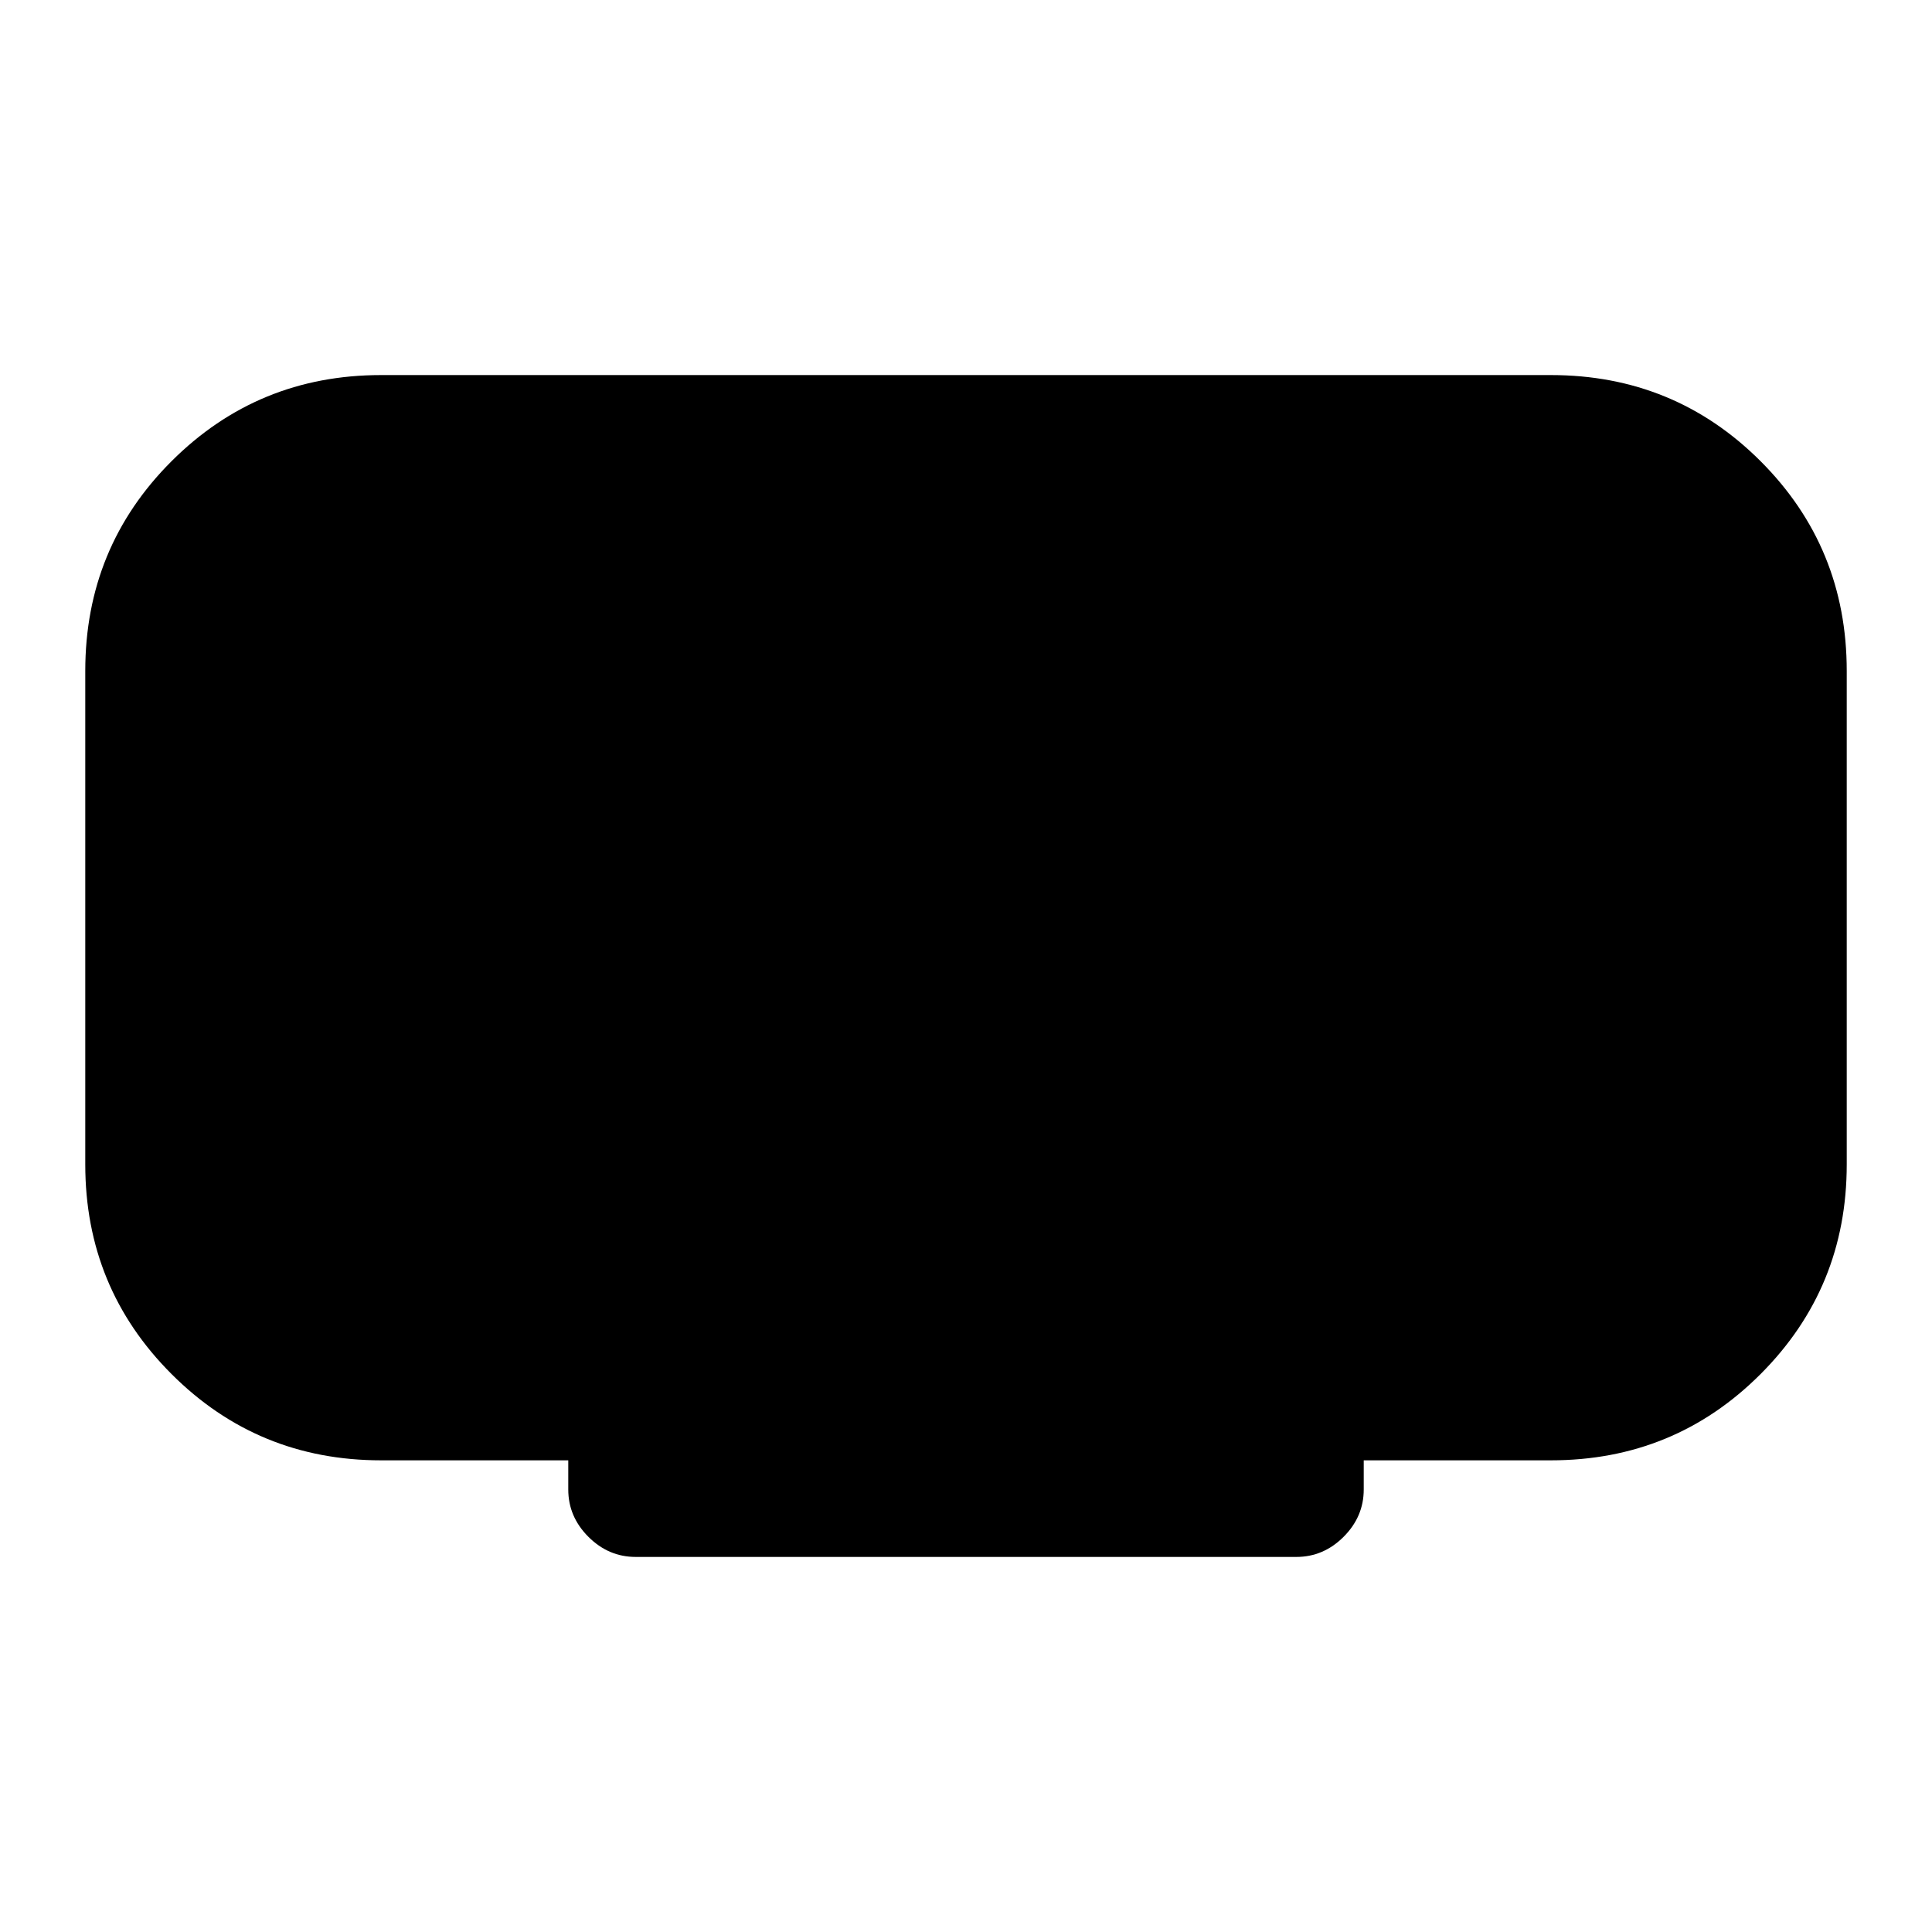 <svg xmlns="http://www.w3.org/2000/svg" height="20" viewBox="0 -960 960 960" width="20"><path d="M282.37-219.87v-14.5h-93q-61.27 0-104.13-42.87-42.87-42.86-42.87-104.13v-245.26q0-61.39 42.87-104.2 42.86-42.8 104.13-42.8h581.26q61.39 0 104.2 42.8 42.8 42.81 42.8 104.2v245.26q0 61.27-42.8 104.13-42.81 42.87-104.2 42.87h-93v14.5q0 13.5-10 23.5t-23.5 10H315.87q-13.5 0-23.5-10t-10-23.5Z"/></svg>